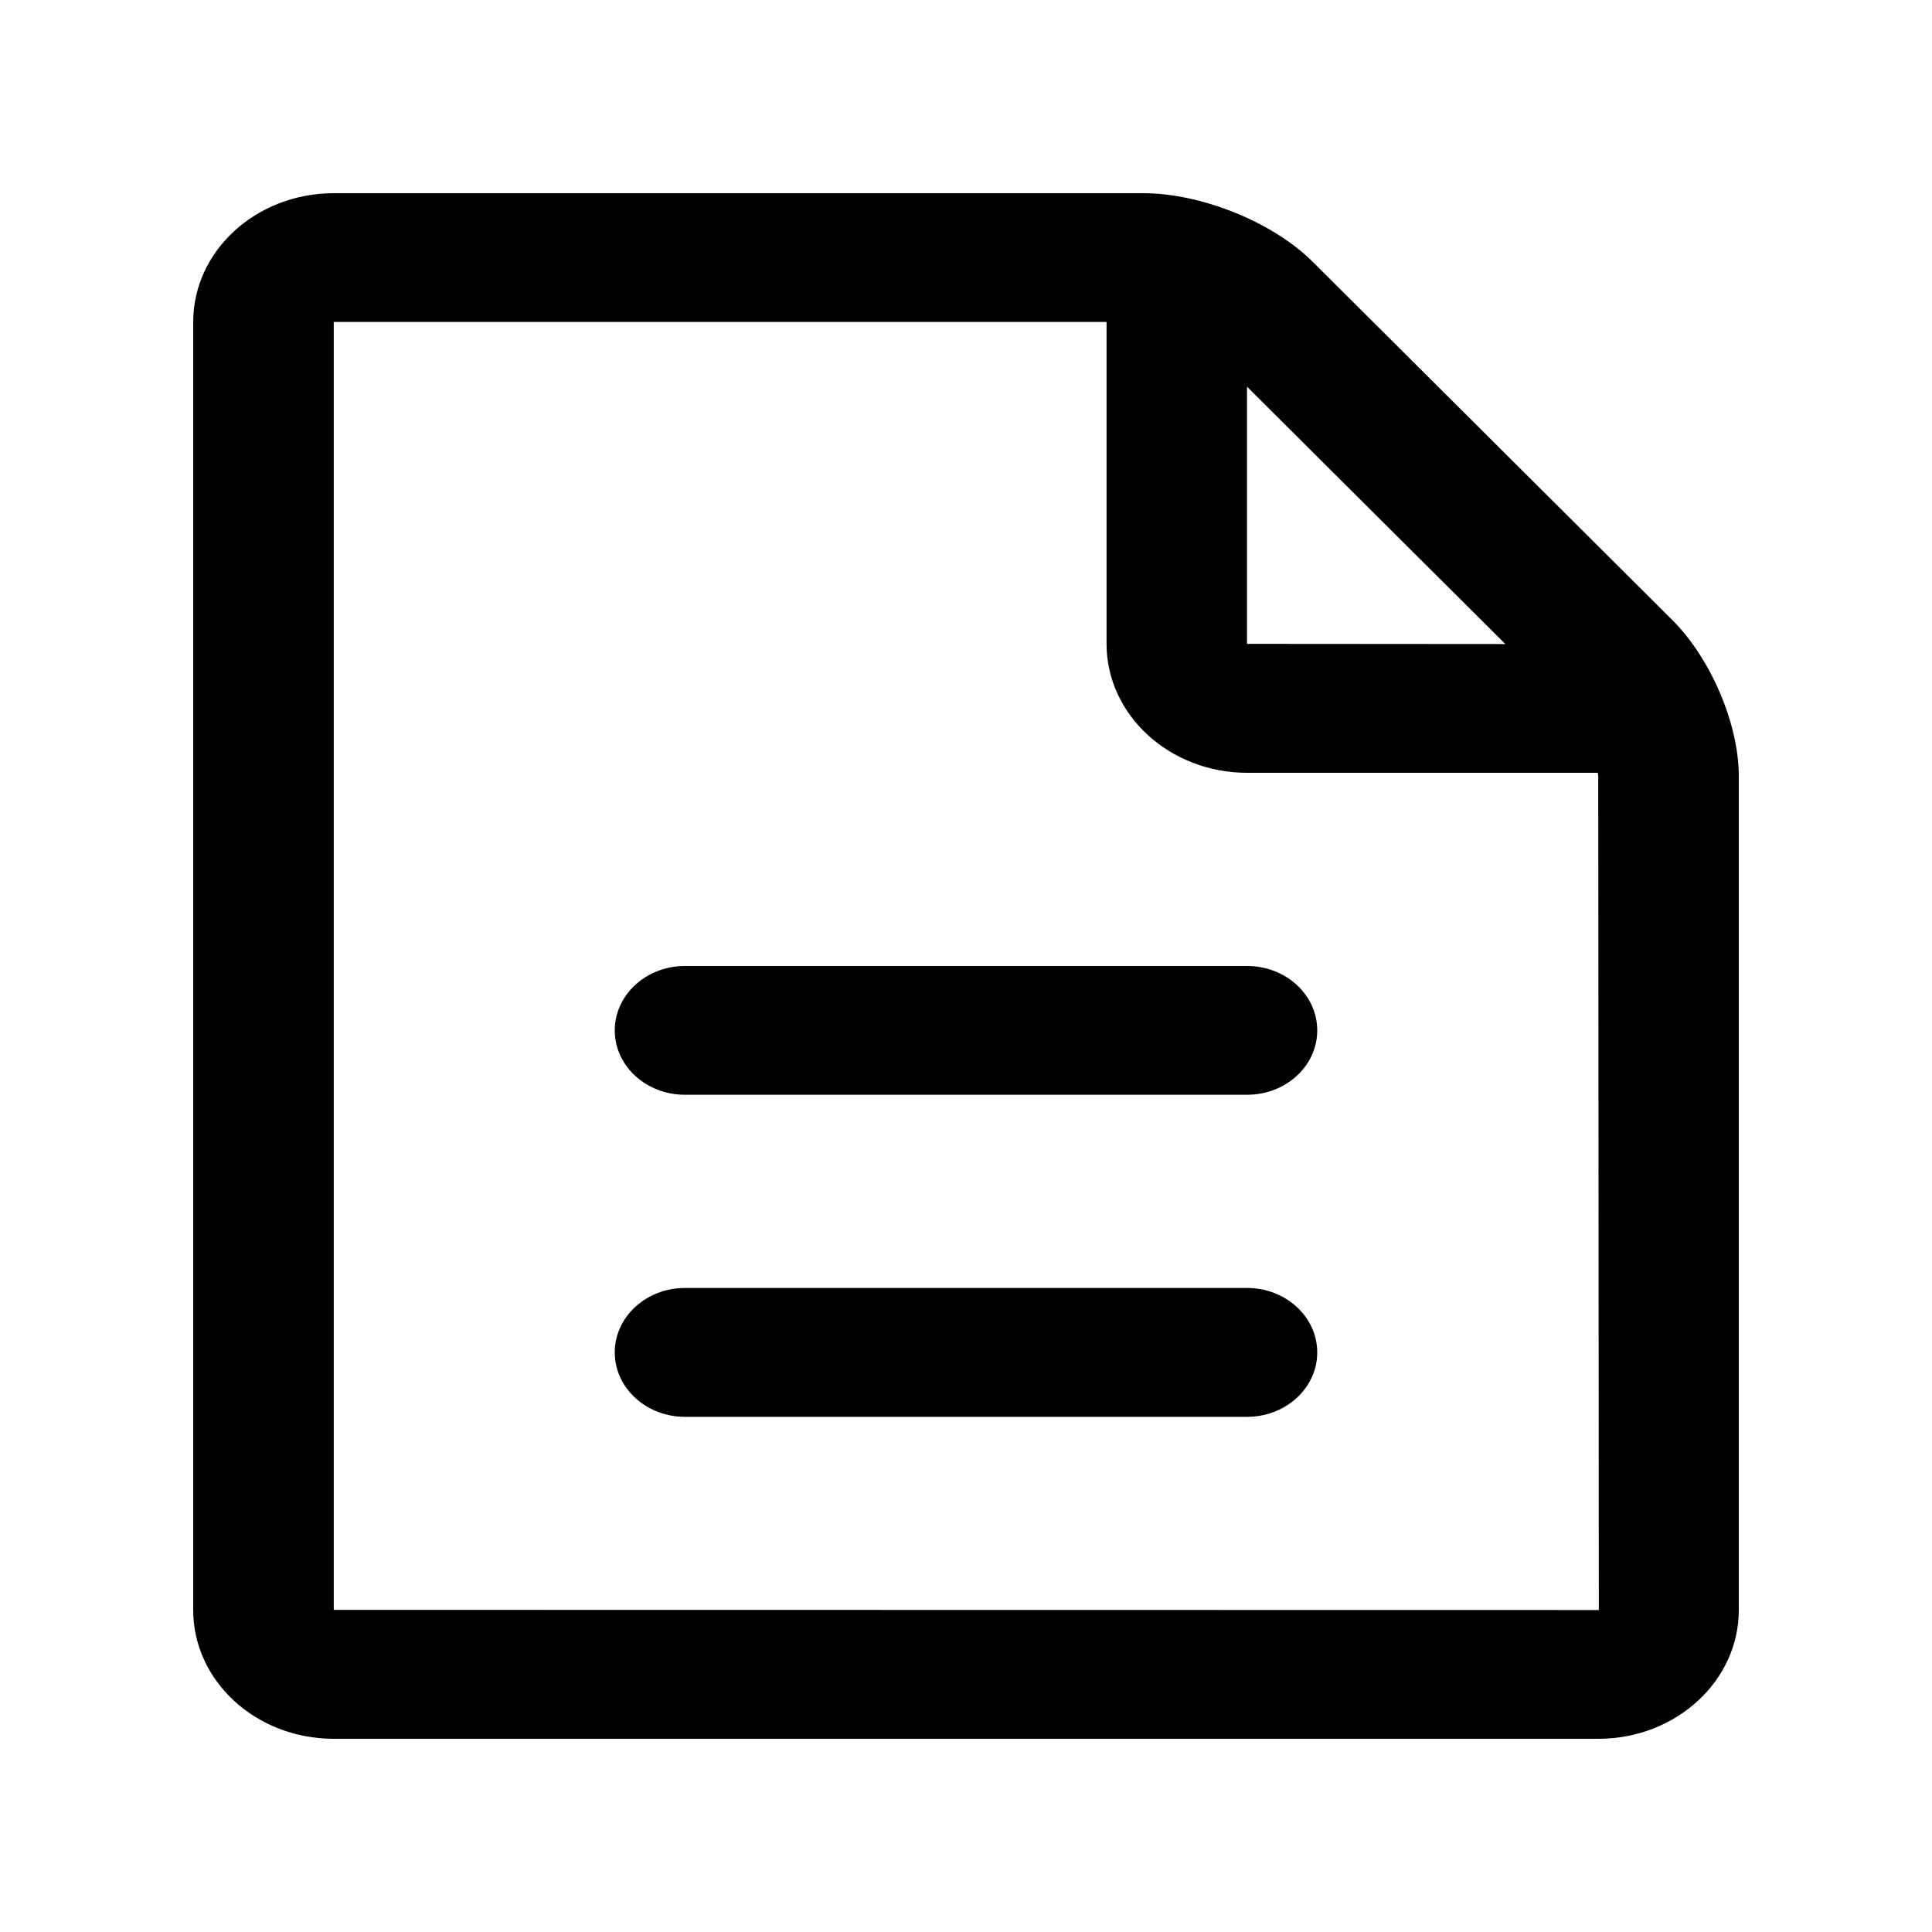 <?xml version="1.0" encoding="UTF-8"?>
<svg width="20px" height="20px" viewBox="0 0 20 20" version="1.1" xmlns="http://www.w3.org/2000/svg" xmlns:xlink="http://www.w3.org/1999/xlink">
    <!-- Generator: Sketch 63 (92445) - https://sketch.com -->
    <title>icon_menu_sygl_nor@2x</title>
    <desc>Created with Sketch.</desc>
    <g id="icon_menu_sygl_nor" stroke="none" stroke-width="1">
        <g id="document" transform="translate(2, 2)">
            <rect id="矩形" opacity="0" x="0" y="0" width="16" height="16"></rect>
            <path d="M1.455,14.665 L1.455,1.335 L1.45,1.333 L9.455,1.333 L9.455,4.665 C9.455,5.401 10.108,6 10.911,6 L14.54,6 C14.541,6.011 14.545,6.025 14.545,6.035 L14.551,14.667 L1.455,14.665 Z M13.583,4.667 L10.909,4.665 L10.909,2.003 L13.583,4.667 Z M15.312,4.419 L11.588,0.709 C11.175,0.299 10.438,0 9.833,0 L1.45,0 C0.648,0.003 -0.001,0.6 7.53561879e-07,1.335 L7.53561879e-07,14.665 C-0.001,15.4 0.647,15.997 1.449,16 L14.551,16 C15.353,15.997 16.002,15.399 16,14.664 L16,6.035 C16,5.496 15.711,4.817 15.312,4.419 Z M10.909,8 L5.091,8 C4.689,8 4.364,8.298 4.364,8.667 C4.364,9.035 4.689,9.333 5.091,9.333 L10.909,9.333 C11.311,9.333 11.636,9.035 11.636,8.667 C11.636,8.298 11.311,8 10.909,8 M10.909,11.333 L5.091,11.333 C4.689,11.333 4.364,11.632 4.364,12 C4.364,12.368 4.689,12.667 5.091,12.667 L10.909,12.667 C11.311,12.667 11.636,12.368 11.636,12 C11.636,11.632 11.311,11.333 10.909,11.333" id="形状"></path>
        </g>
    </g>
</svg>